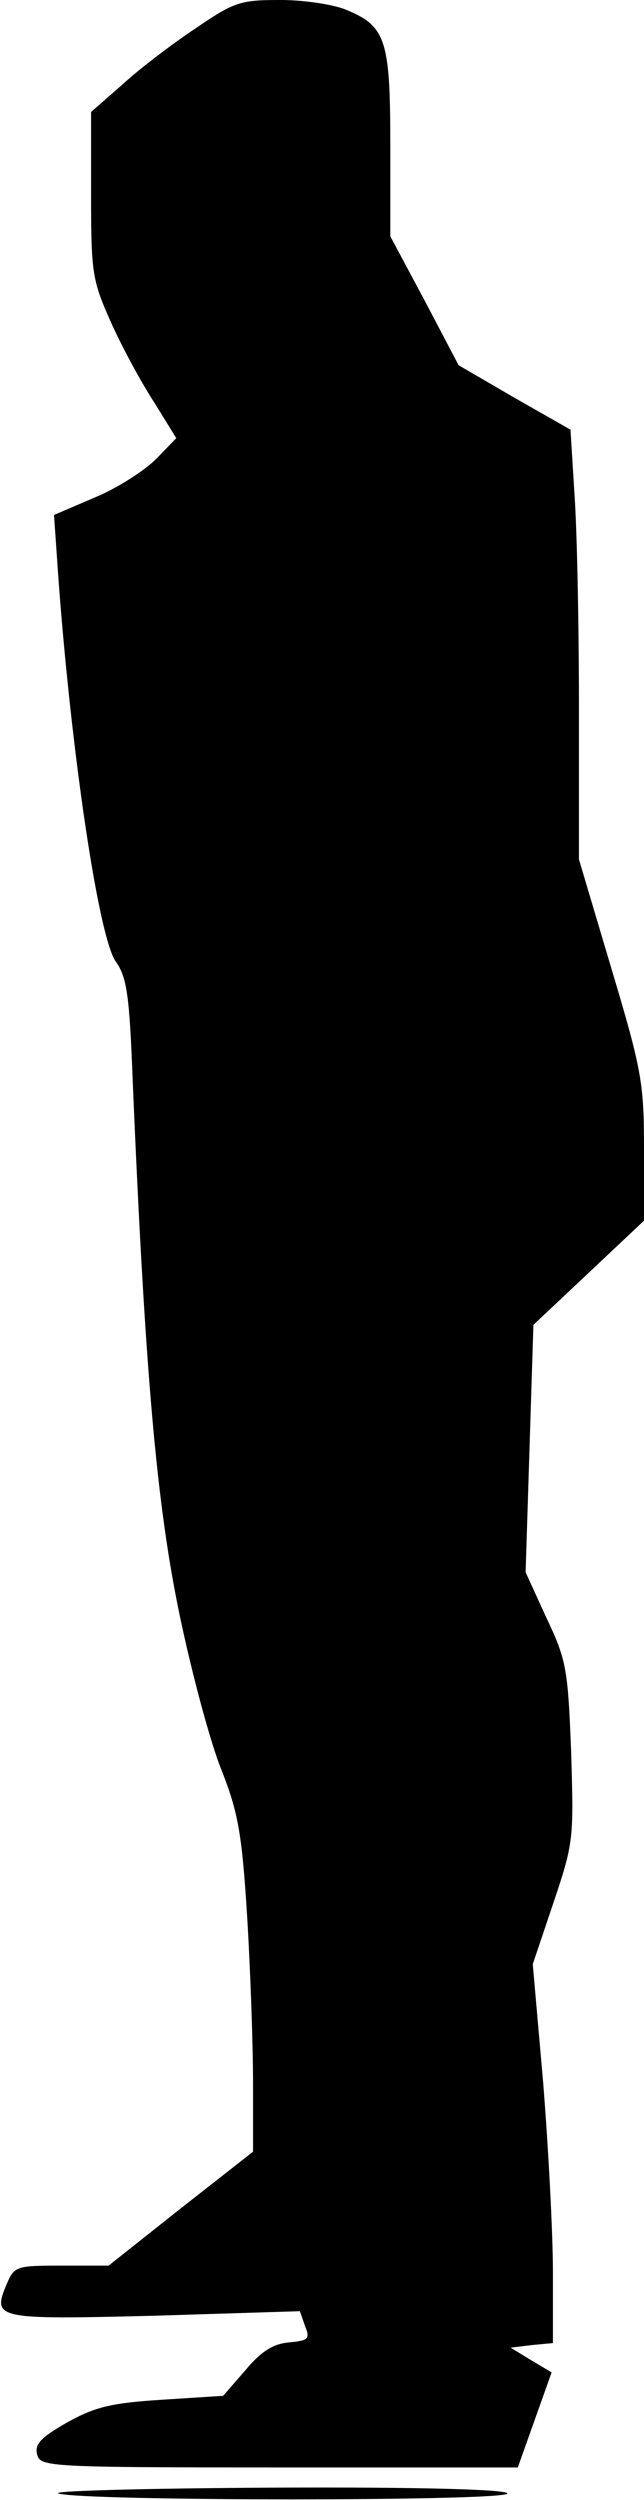 <?xml version="1.0" standalone="no"?>
<!DOCTYPE svg PUBLIC "-//W3C//DTD SVG 20010904//EN"
 "http://www.w3.org/TR/2001/REC-SVG-20010904/DTD/svg10.dtd">
<svg version="1.0" xmlns="http://www.w3.org/2000/svg"
 width="99pt" height="384pt" viewBox="0 0 99 384"
 preserveAspectRatio="xMidYMid meet">
<g transform="translate(0,384) scale(0.1,-0.1)"
fill="#000000" stroke="none">
<path fill="#000000" stroke="none" d="M300 3796 c-36 -24 -86 -62 -112 -86
l-48 -42 0 -127 c0 -122 2 -132 31 -197 17 -38 47 -93 66 -122 l34 -55 -31
-32 c-18 -18 -60 -45 -94 -59 l-63 -27 4 -57 c18 -276 63 -590 91 -629 17 -24
21 -51 26 -183 19 -451 37 -652 72 -820 19 -91 48 -199 65 -240 25 -64 31 -96
39 -225 5 -82 9 -197 9 -255 l0 -105 -111 -87 -111 -88 -72 0 c-71 0 -73 -1
-85 -29 -22 -53 -17 -54 227 -48 l224 7 8 -23 c8 -20 5 -22 -25 -25 -24 -2
-43 -14 -67 -43 l-34 -39 -94 -6 c-78 -5 -103 -11 -146 -35 -40 -23 -50 -33
-46 -49 5 -19 15 -20 372 -20 l367 0 26 73 26 73 -32 19 -31 19 33 4 32 3 0
109 c0 60 -7 191 -15 291 l-16 182 32 95 c31 92 31 98 27 231 -5 127 -7 141
-38 206 l-32 70 6 190 6 190 85 80 85 80 0 109 c0 102 -3 121 -50 278 l-50
168 0 233 c0 127 -3 276 -7 330 l-6 97 -86 49 -86 50 -52 99 -53 99 0 142 c0
160 -7 181 -68 206 -19 8 -64 15 -101 15 -62 0 -71 -3 -131 -44z"/>
<path fill="#000000" stroke="none" d="M90 10 c38 -12 690 -12 690 0 0 6 -125
10 -357 9 -197 -1 -347 -5 -333 -9z"/>
</g>
</svg>
